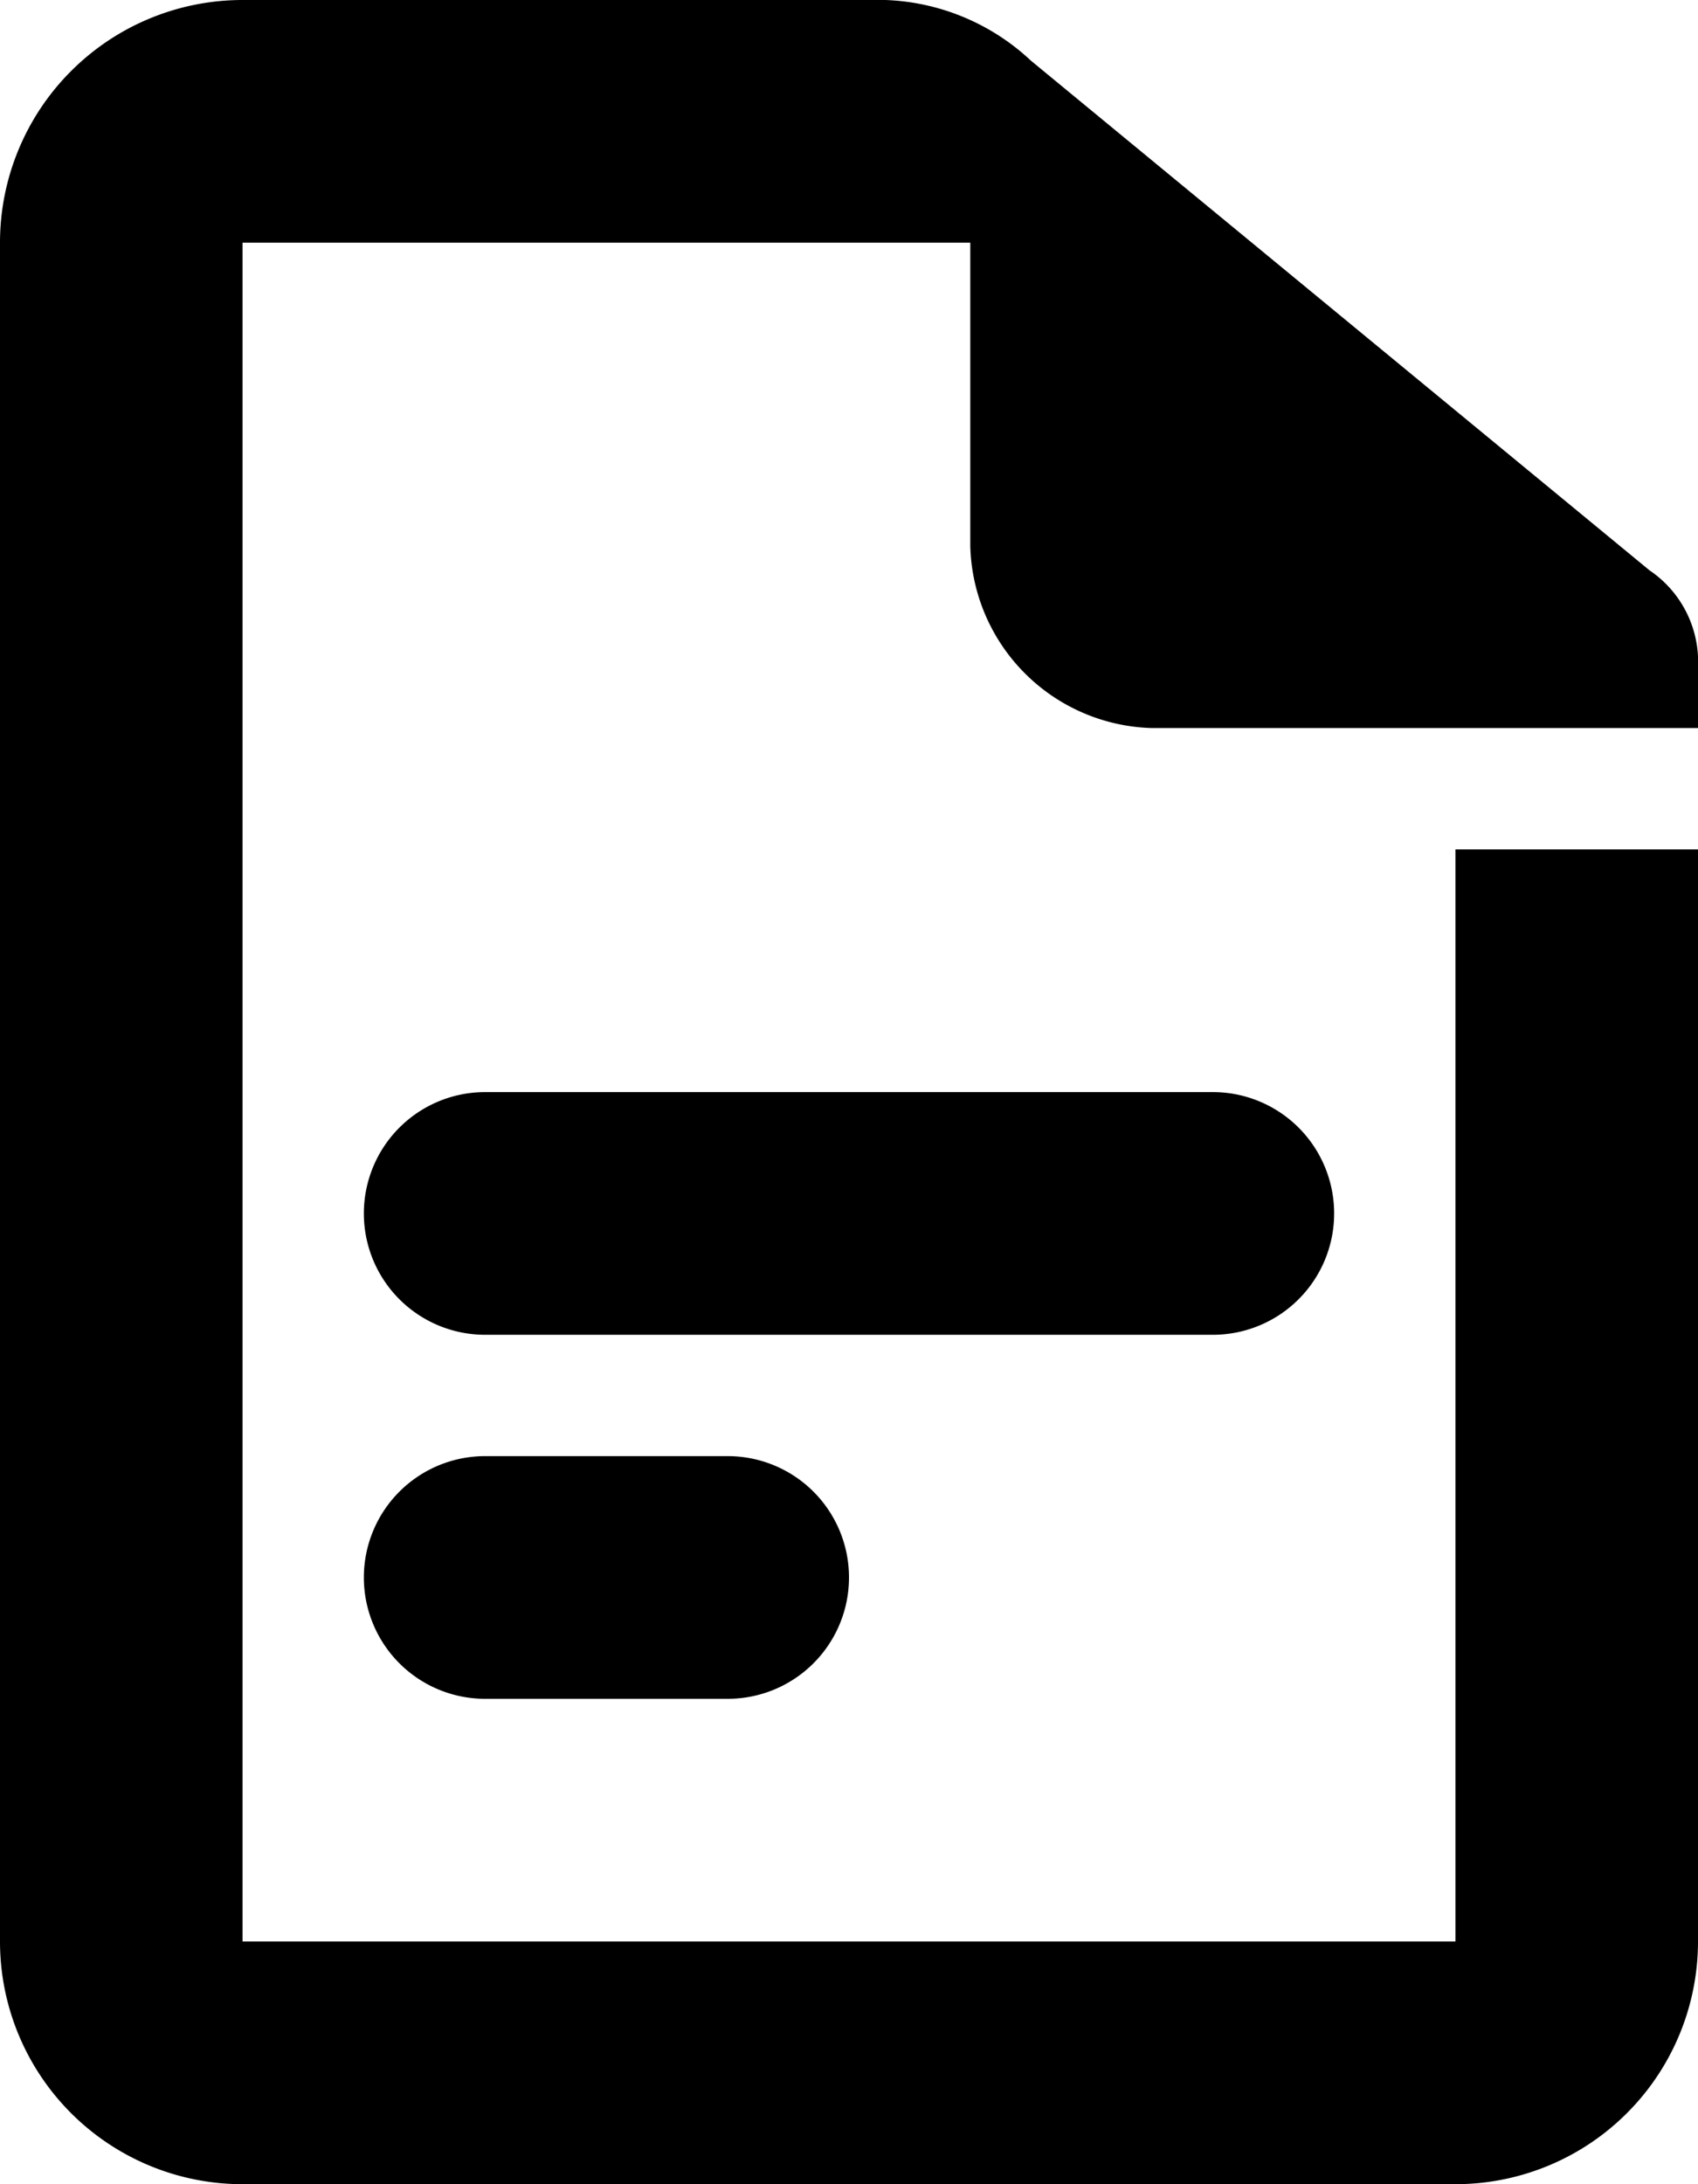 <svg id="Layer_1" data-name="Layer 1" xmlns="http://www.w3.org/2000/svg" viewBox="0 0 14 18"><defs><style>.cls-1{fill-rule:evenodd;}</style></defs><title>file</title><path class="cls-1" d="M11,15H9a1,1,0,0,0,0,2h2a1,1,0,0,0,0-2M9,12h6a1,1,0,0,1,0,2H9a1,1,0,0,1,0-2m8-2v9H7V5h6V7.5A1.54,1.54,0,0,0,14.5,9H19V8.5a.91.91,0,0,0-.4-.8L13.5,3.5A1.85,1.85,0,0,0,12.3,3H7A2,2,0,0,0,5,5V19a2,2,0,0,0,2,2H17a2,2,0,0,0,2-2V10H17" transform="translate(-5 -3)"/></svg>